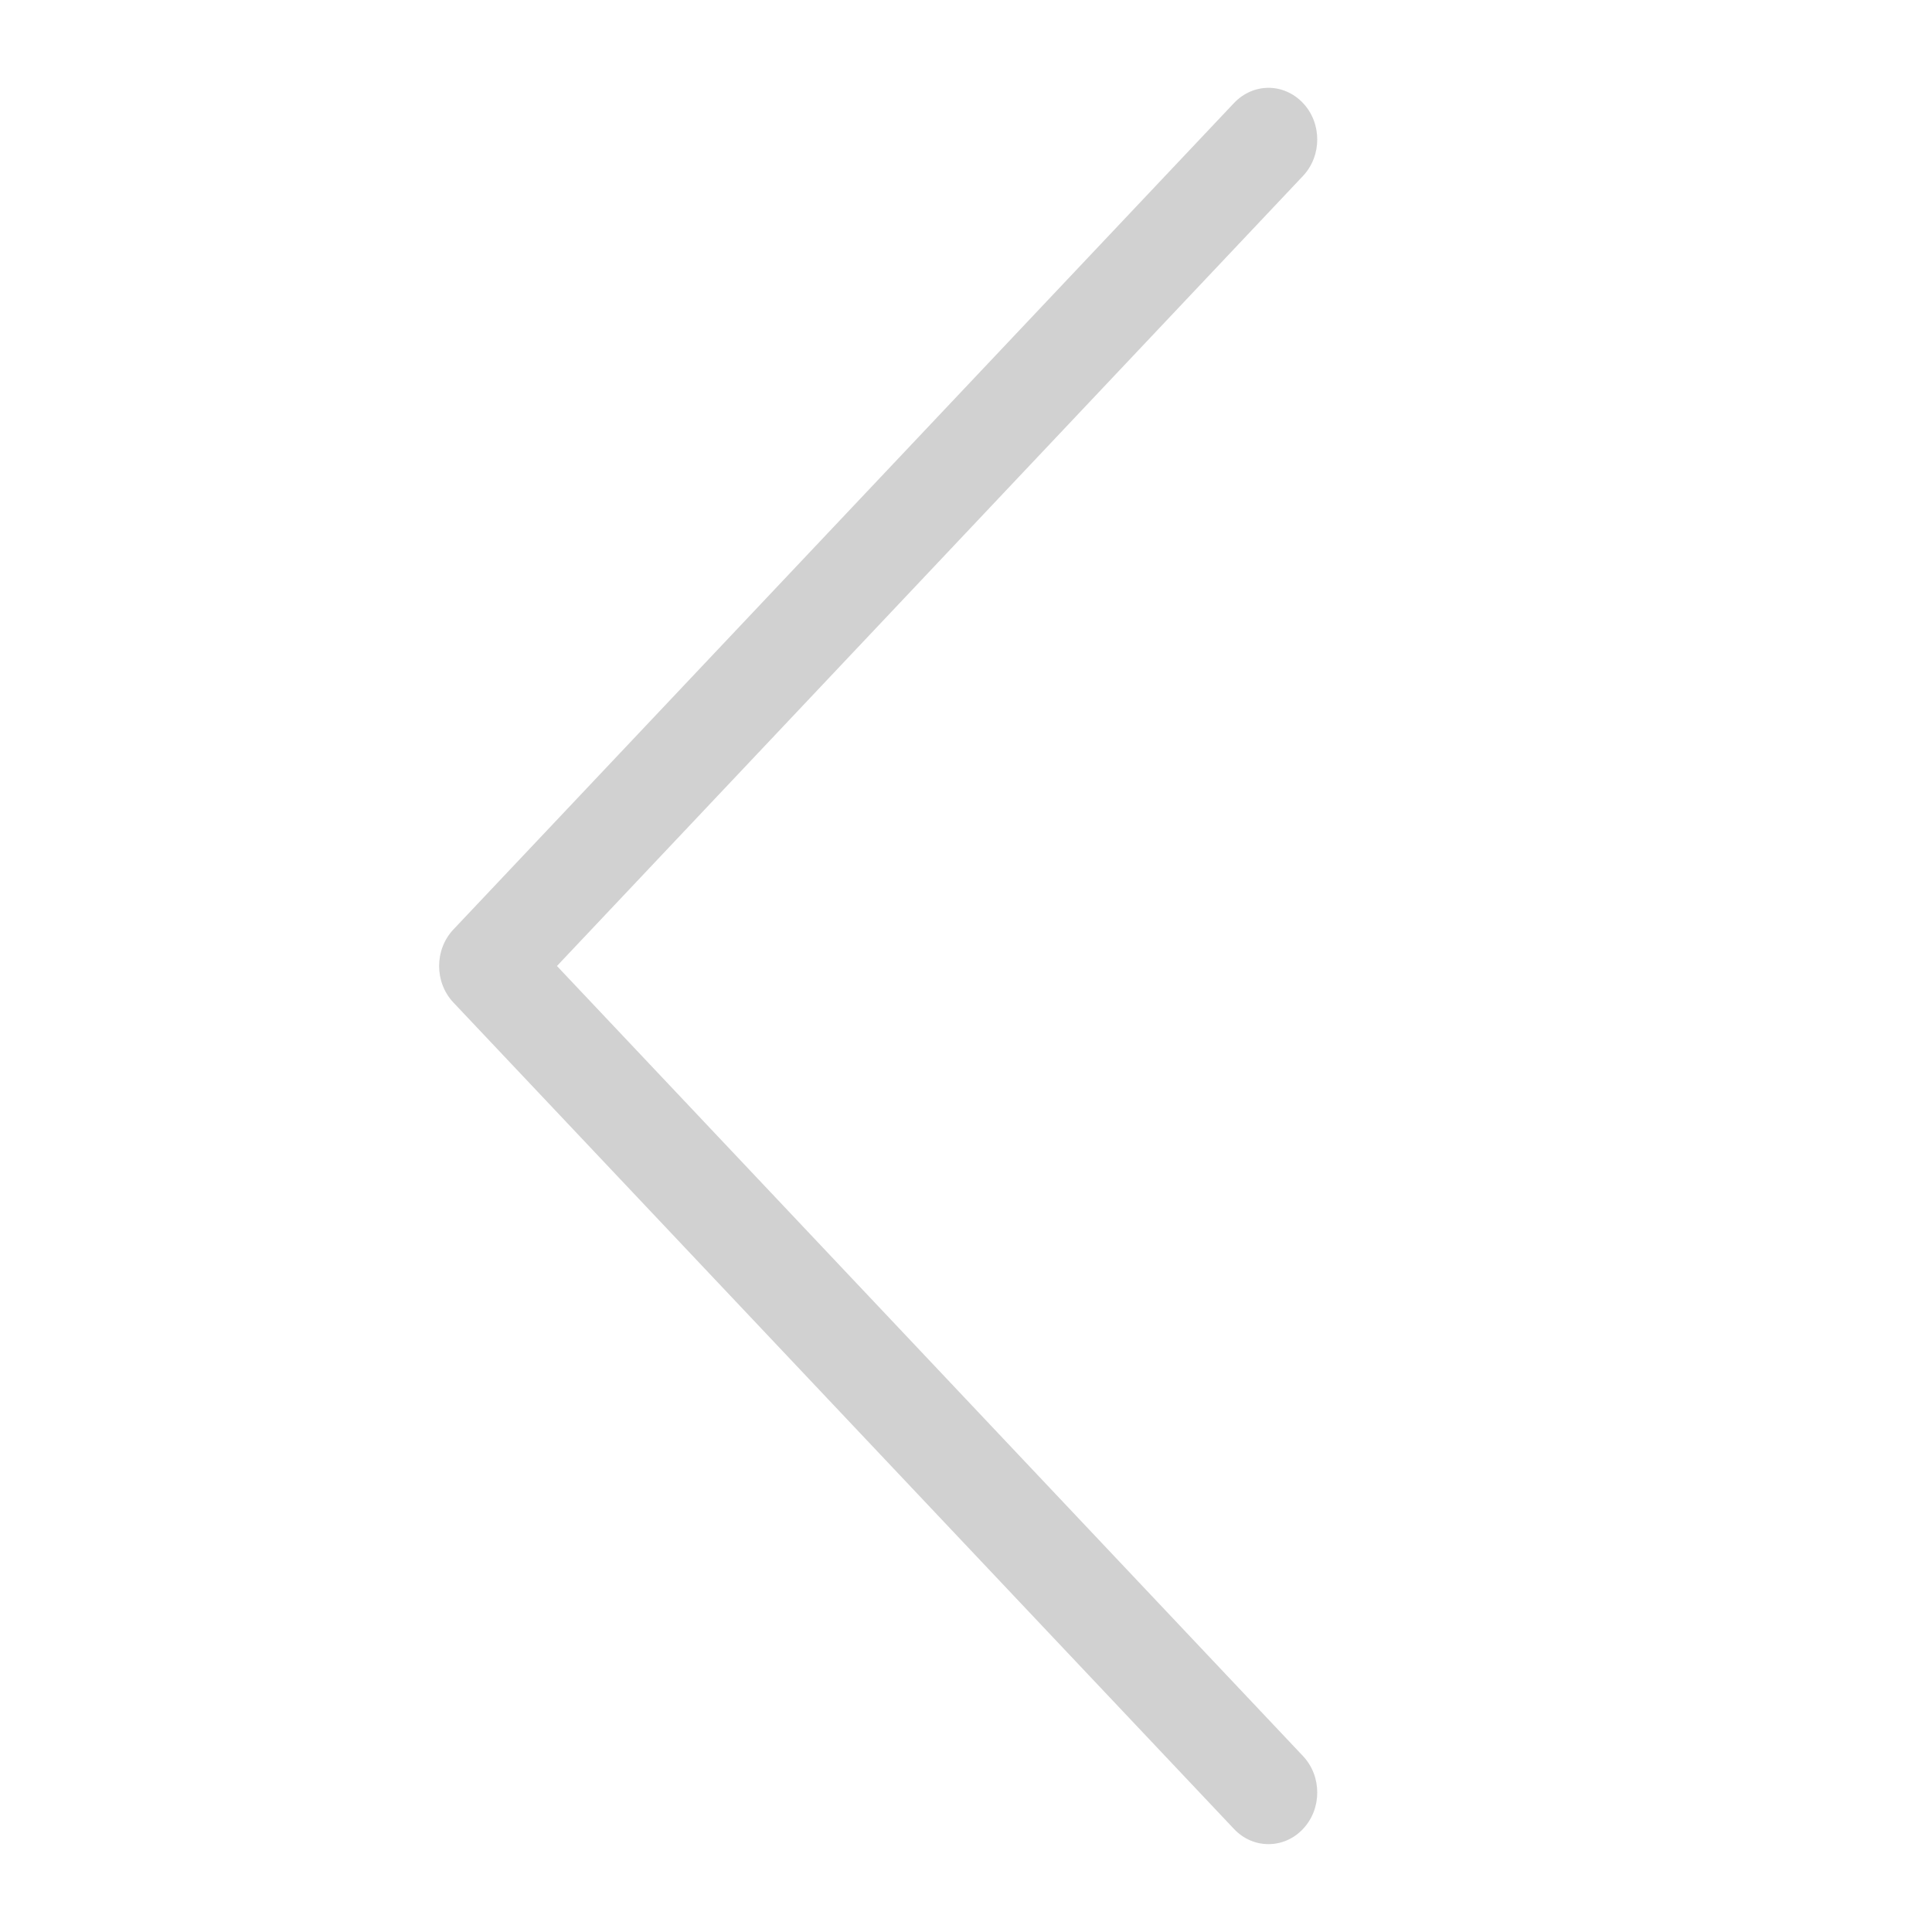 <?xml version="1.0" encoding="UTF-8"?>
<svg width="22px" height="22px" viewBox="0 0 22 22" version="1.1" xmlns="http://www.w3.org/2000/svg" xmlns:xlink="http://www.w3.org/1999/xlink">
    <!-- Generator: Sketch 49.3 (51167) - http://www.bohemiancoding.com/sketch -->
    <title>icn_back</title>
    <desc>Created with Sketch.</desc>
    <defs></defs>
    <g id="Page-1" stroke="none" stroke-width="1" fill="none" fill-rule="evenodd" opacity="0.9">
        <g id="post_ad" transform="translate(-12, -51)" fill="#CCCCCC">
            <g id="Group-2" transform="translate(0, 40)">
                <g id="Page-1" transform="translate(23, 22) rotate(180) translate(-23, -22) translate(12, 11)">
                    <path d="M16.837,10.584 L7.948,1.173 C7.732,0.943 7.379,0.943 7.163,1.173 C6.946,1.402 6.946,1.774 7.163,2.004 L15.658,11 L7.163,19.996 C6.946,20.226 6.946,20.598 7.163,20.827 C7.272,20.942 7.414,21 7.555,21 C7.697,21 7.839,20.942 7.948,20.827 L16.837,11.416 C17.054,11.186 17.054,10.814 16.837,10.584" id="icn_back"></path>
                </g>
            </g>
        </g>
    </g>
</svg>